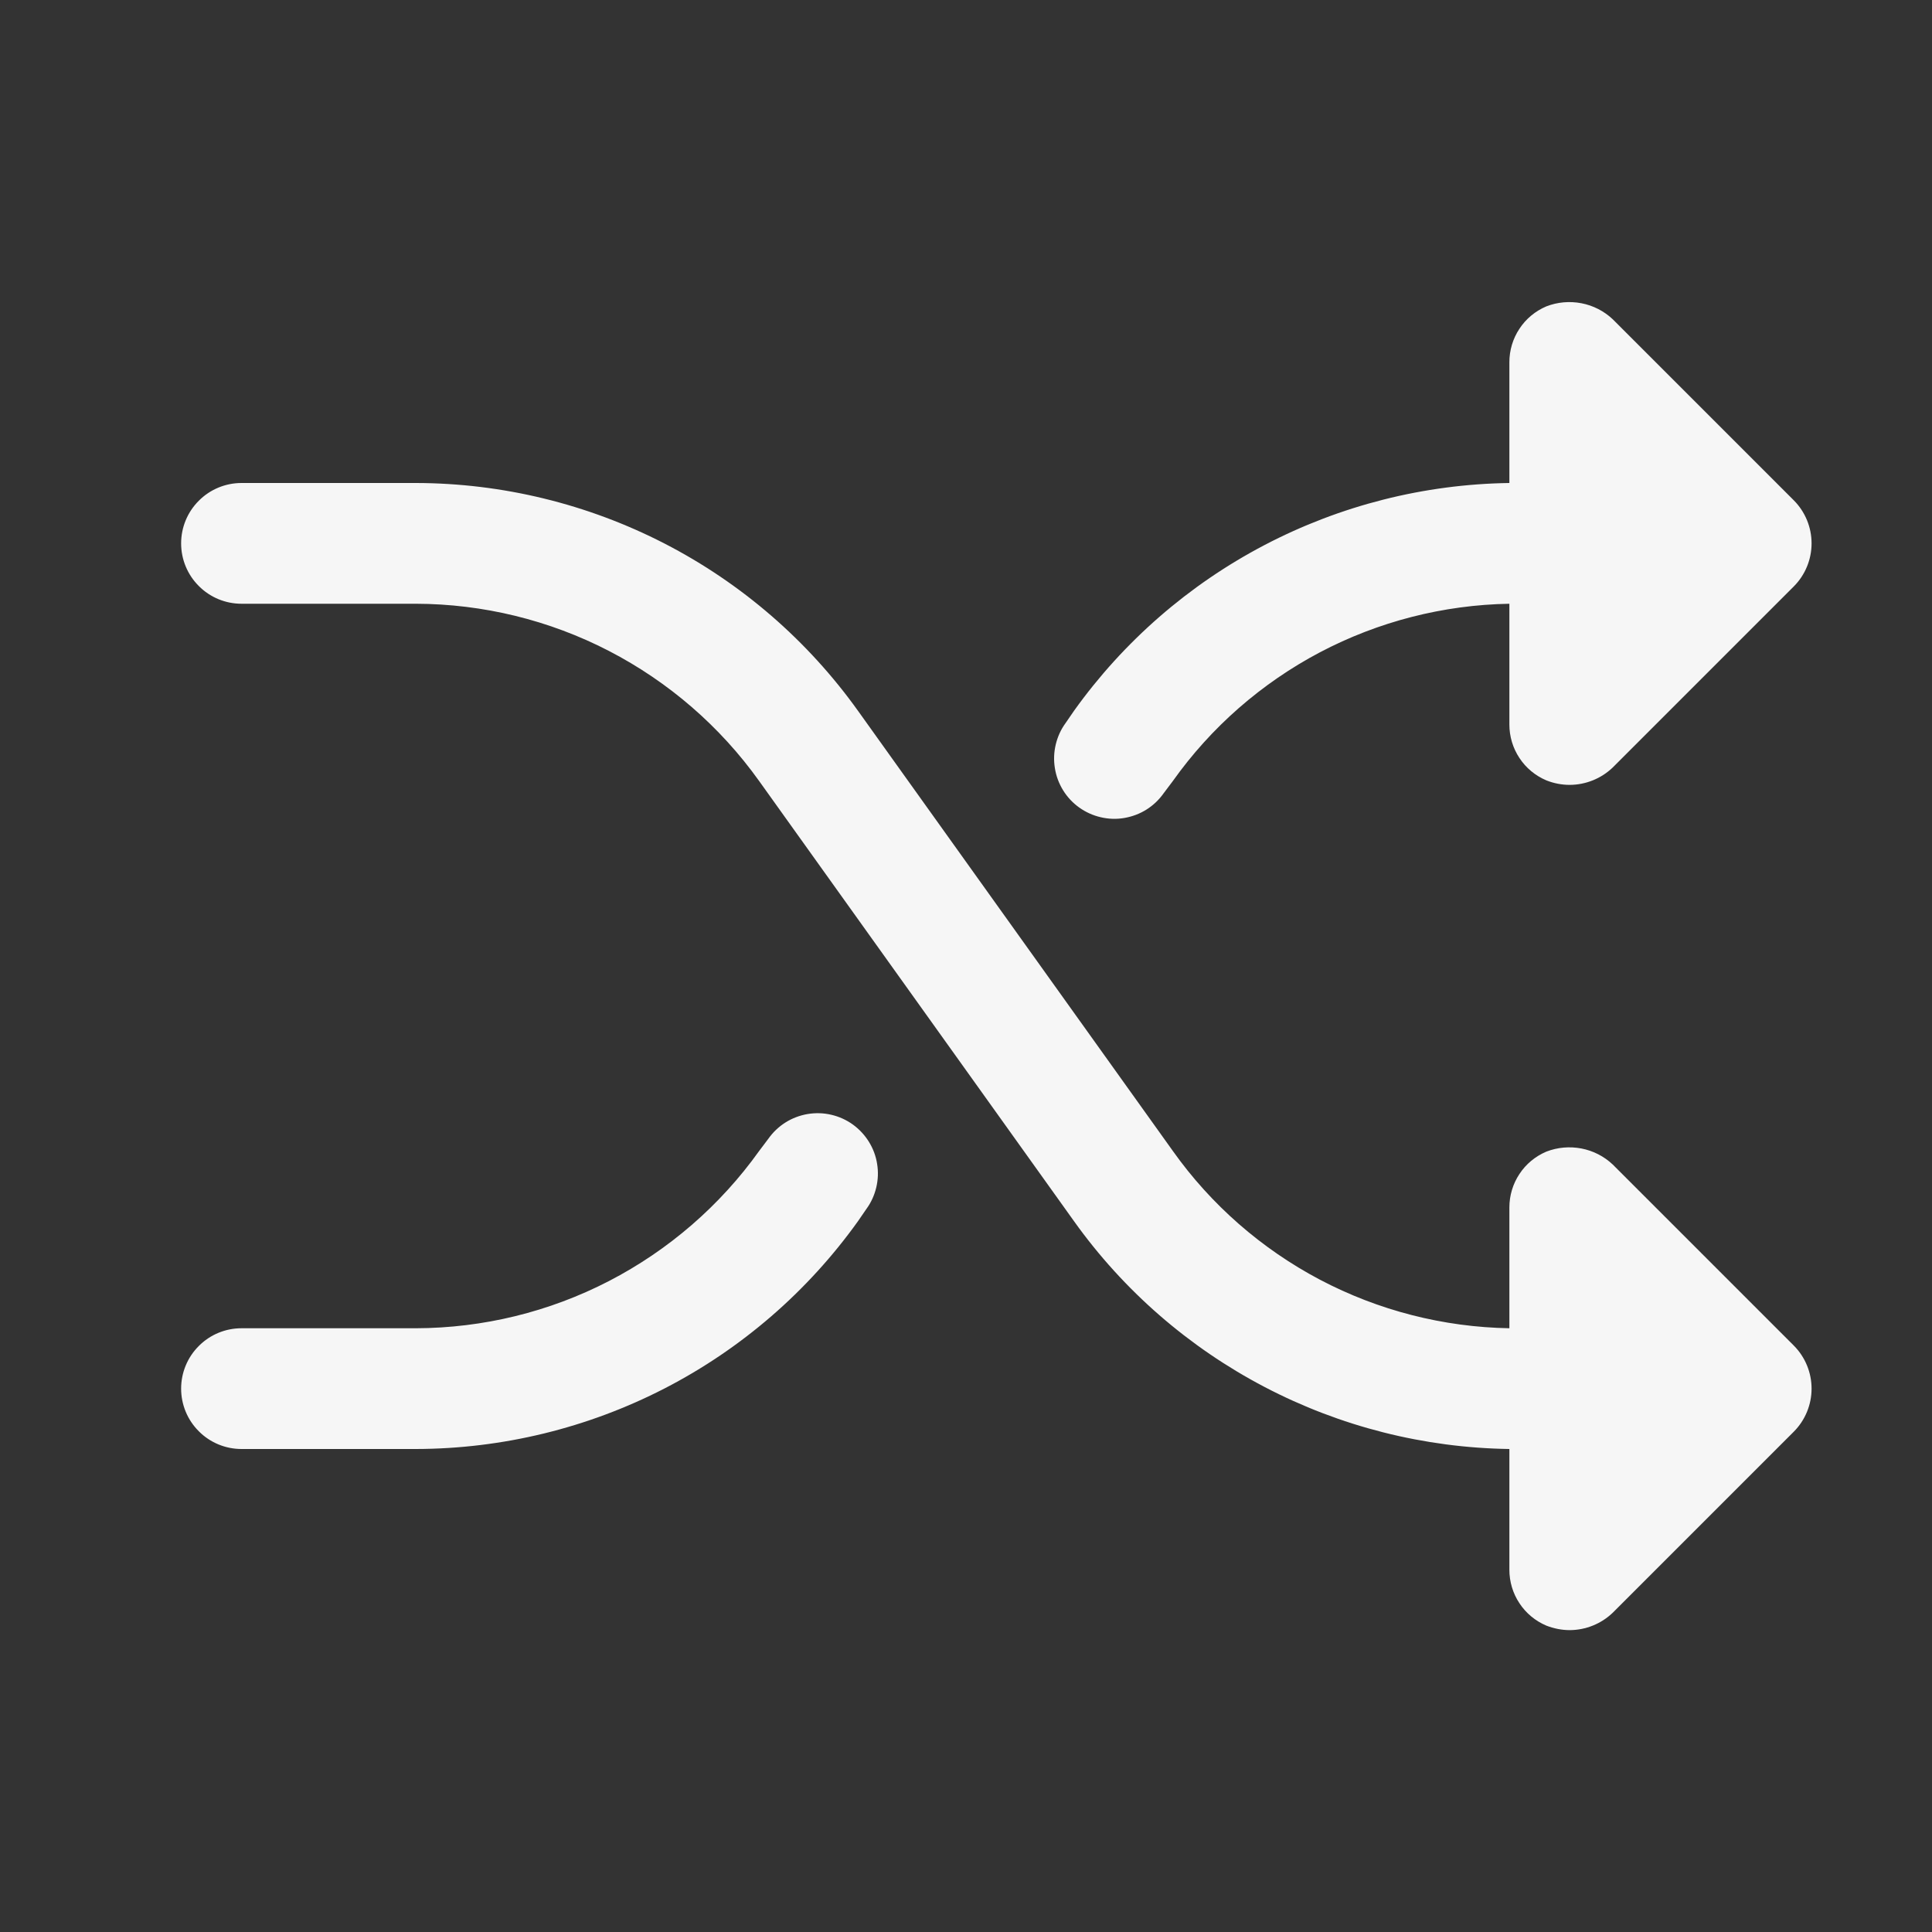 <svg width="24" height="24" viewBox="0 0 24 24" fill="none" xmlns="http://www.w3.org/2000/svg">
<rect x="0" y="0" width="24" height="24" fill="#333333" stroke="none"/>
<g clip-path="url(#clip0_335_2838)">
<path d="M22.284 16.716C22.425 16.858 22.504 17.05 22.504 17.25C22.504 17.45 22.425 17.642 22.284 17.784L20.034 20.034C19.89 20.172 19.699 20.249 19.5 20.25C19.401 20.25 19.302 20.23 19.209 20.194C19.073 20.136 18.956 20.04 18.875 19.916C18.793 19.793 18.75 19.648 18.75 19.5V18C17.69 17.985 16.648 17.721 15.708 17.229C14.768 16.737 13.957 16.032 13.341 15.169L9.431 9.703C8.946 9.024 8.306 8.47 7.564 8.086C6.823 7.703 6 7.502 5.166 7.5H3C2.801 7.5 2.61 7.421 2.47 7.28C2.329 7.14 2.25 6.949 2.25 6.75C2.25 6.551 2.329 6.36 2.47 6.22C2.61 6.079 2.801 6 3 6H5.166C6.24 6.002 7.299 6.26 8.255 6.752C9.21 7.244 10.034 7.957 10.659 8.831L14.569 14.297C15.044 14.966 15.671 15.514 16.397 15.897C17.123 16.279 17.929 16.486 18.75 16.5V15C18.75 14.852 18.793 14.707 18.875 14.584C18.956 14.46 19.073 14.364 19.209 14.306C19.348 14.252 19.499 14.239 19.645 14.267C19.791 14.295 19.926 14.364 20.034 14.466L22.284 16.716ZM13.406 10.031C13.487 10.089 13.578 10.13 13.674 10.152C13.771 10.175 13.871 10.178 13.968 10.161C14.066 10.144 14.159 10.109 14.243 10.056C14.327 10.003 14.399 9.934 14.456 9.853L14.569 9.703C15.044 9.034 15.671 8.486 16.397 8.103C17.123 7.721 17.929 7.514 18.75 7.5V9C18.75 9.148 18.793 9.293 18.875 9.416C18.956 9.54 19.073 9.636 19.209 9.694C19.302 9.731 19.401 9.75 19.5 9.75C19.699 9.749 19.89 9.672 20.034 9.534L22.284 7.284C22.425 7.142 22.504 6.95 22.504 6.75C22.504 6.55 22.425 6.358 22.284 6.216L20.034 3.966C19.926 3.864 19.791 3.795 19.645 3.767C19.499 3.739 19.348 3.752 19.209 3.806C19.073 3.864 18.956 3.96 18.875 4.084C18.793 4.207 18.75 4.352 18.75 4.5V6C17.69 6.015 16.648 6.279 15.708 6.771C14.768 7.263 13.957 7.969 13.341 8.831L13.238 8.981C13.179 9.061 13.138 9.152 13.115 9.248C13.092 9.344 13.088 9.444 13.104 9.541C13.119 9.639 13.154 9.732 13.206 9.817C13.258 9.901 13.326 9.974 13.406 10.031ZM10.594 13.969C10.513 13.911 10.422 13.87 10.326 13.848C10.229 13.825 10.129 13.823 10.032 13.839C9.934 13.856 9.841 13.891 9.757 13.944C9.673 13.997 9.601 14.066 9.544 14.147L9.431 14.297C8.946 14.976 8.306 15.53 7.564 15.914C6.823 16.297 6 16.498 5.166 16.5H3C2.801 16.5 2.61 16.579 2.47 16.72C2.329 16.86 2.25 17.051 2.25 17.25C2.25 17.449 2.329 17.64 2.47 17.78C2.61 17.921 2.801 18 3 18H5.166C6.24 17.998 7.299 17.74 8.255 17.248C9.21 16.756 10.034 16.043 10.659 15.169L10.762 15.019C10.821 14.939 10.862 14.848 10.885 14.752C10.908 14.656 10.912 14.556 10.896 14.459C10.881 14.361 10.846 14.268 10.794 14.184C10.742 14.1 10.674 14.027 10.594 13.969Z" fill="#F6F6F6"/>
</g>
<defs>
<clipPath id="clip0_335_2838">
<rect width="24" height="24" fill="white"/>
</clipPath>
</defs>
</svg>
